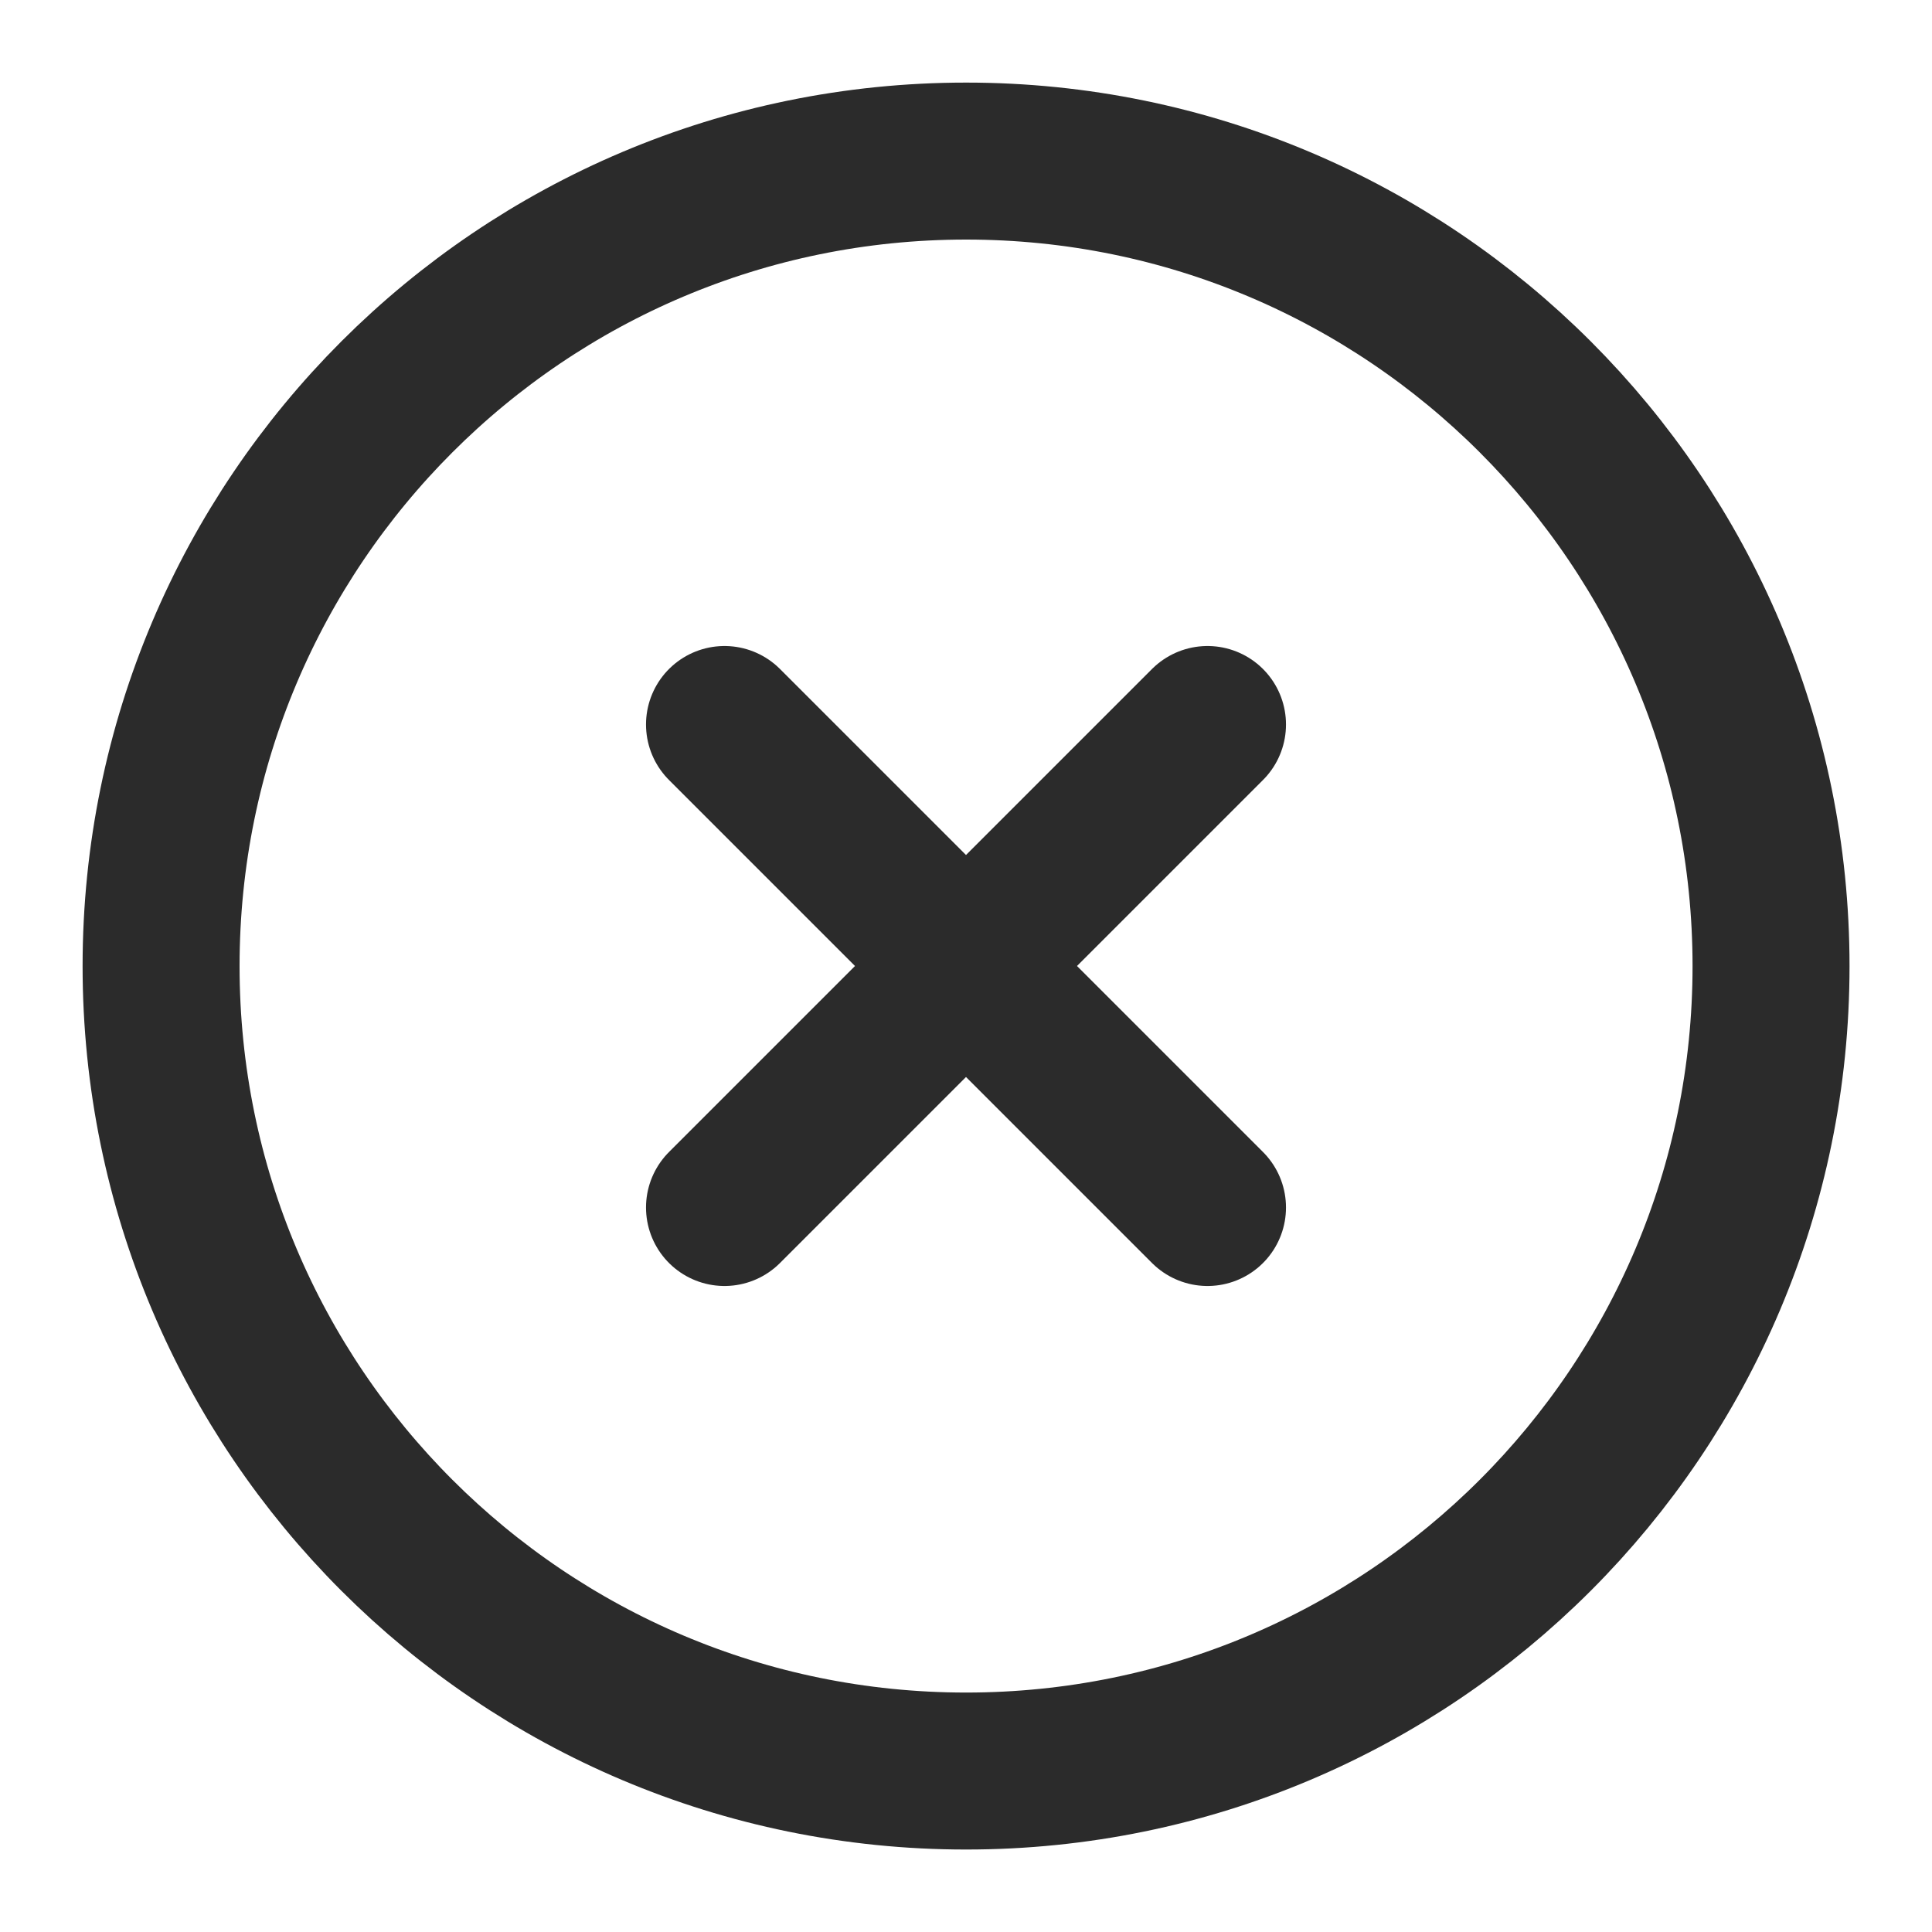 <svg width="16" height="16" viewBox="0 0 16 16" fill="none" xmlns="http://www.w3.org/2000/svg">
<g id="cancel-circle">
<path id="Vector" d="M10 10L6 6M6 10L10 6" stroke="#2B2B2B" stroke-width="1.3" stroke-linecap="round" stroke-linejoin="round"/>
<path id="Vector_2" d="M14.667 8.001C14.667 4.319 11.682 1.334 8.001 1.334C4.319 1.334 1.334 4.319 1.334 8.001C1.334 11.682 4.319 14.667 8.001 14.667C11.682 14.667 14.667 11.682 14.667 8.001Z" stroke="#2B2B2B" stroke-width="1.3"/>
</g>
</svg>
